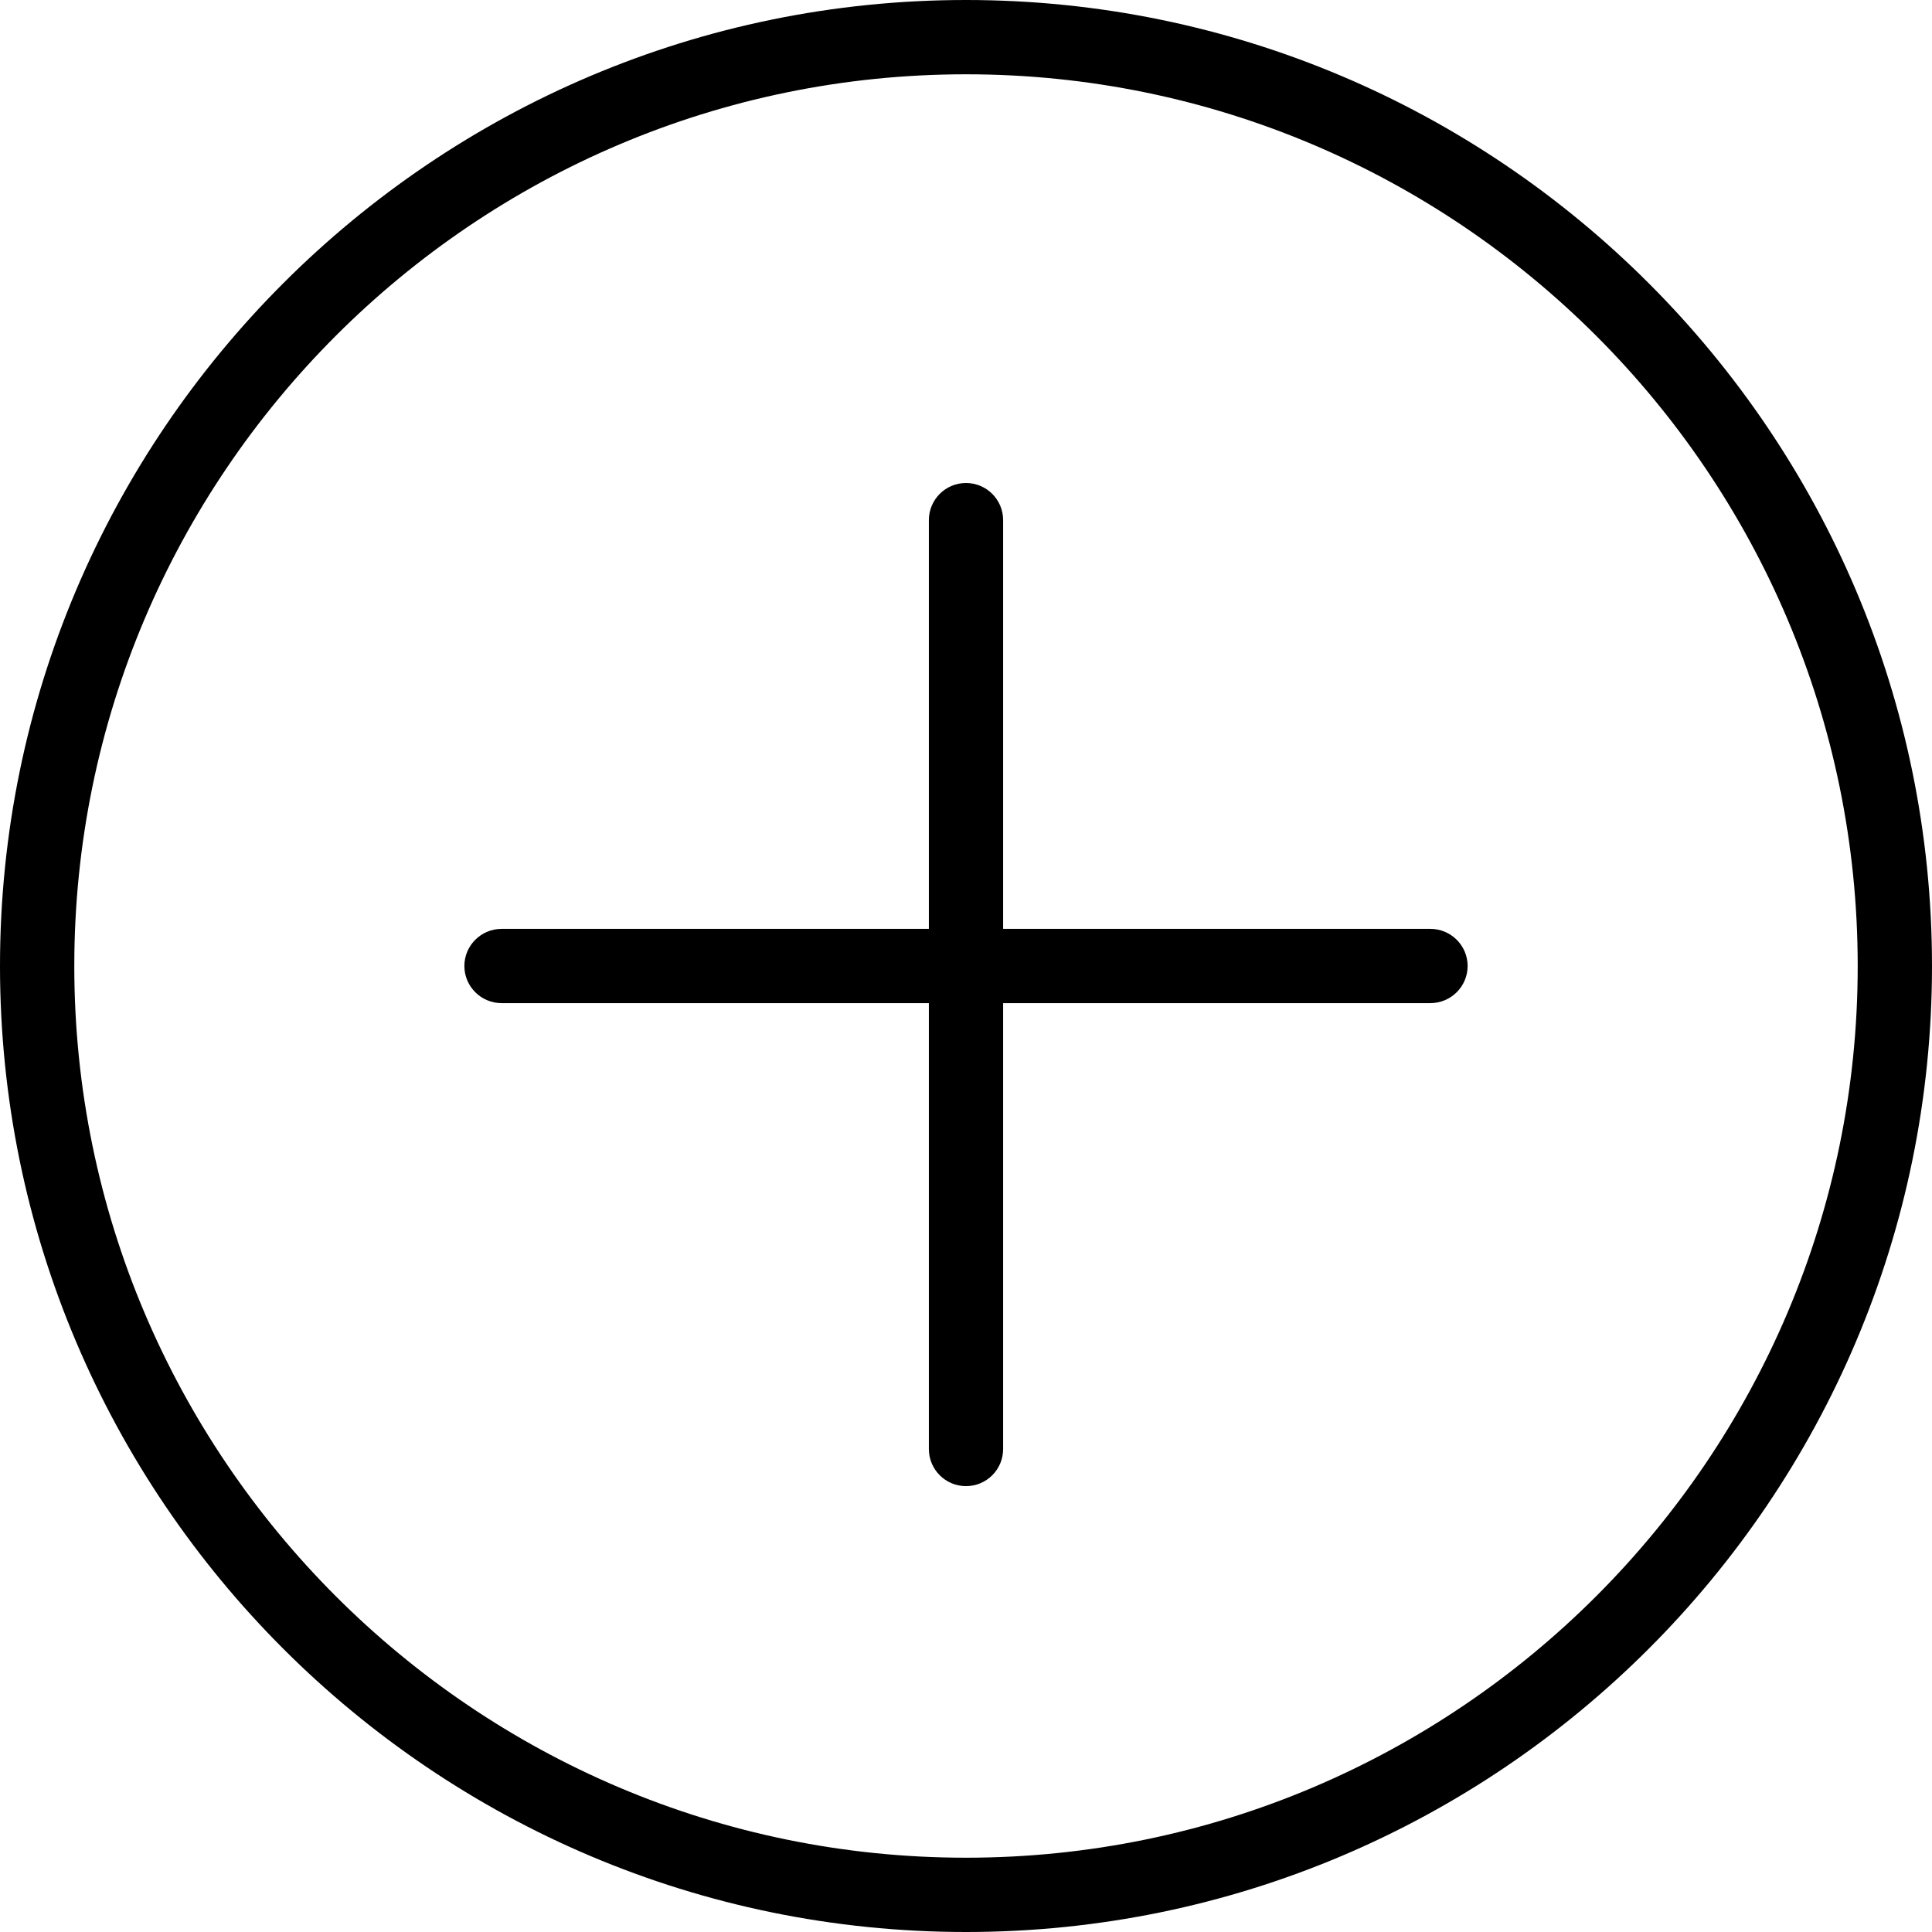 <svg width="64" height="64" viewBox="0 0 64 64" fill="none" xmlns="http://www.w3.org/2000/svg">
<path d="M32 0C14.355 0 0 14.355 0 32C0 49.645 14.355 64 32 64C49.645 64 64 49.645 64 32C64 14.355 49.645 0 32 0ZM32 61.539C15.715 61.539 2.461 48.285 2.461 32C2.461 15.715 15.715 2.461 32 2.461C48.285 2.461 61.539 15.715 61.539 32C61.539 48.285 48.285 61.539 32 61.539Z" fill="black"/>
<path d="M47.383 30.77H33.23V17.23C33.23 16.551 32.68 16 32 16C31.32 16 30.77 16.551 30.77 17.23V30.77H16.617C15.938 30.77 15.383 31.32 15.383 32C15.383 32.68 15.938 33.23 16.617 33.23H30.77V48C30.77 48.68 31.32 49.23 32 49.23C32.68 49.23 33.23 48.68 33.23 48V33.23H47.383C48.062 33.23 48.617 32.68 48.617 32C48.617 31.32 48.062 30.77 47.383 30.77Z" fill="black"/>
</svg>

